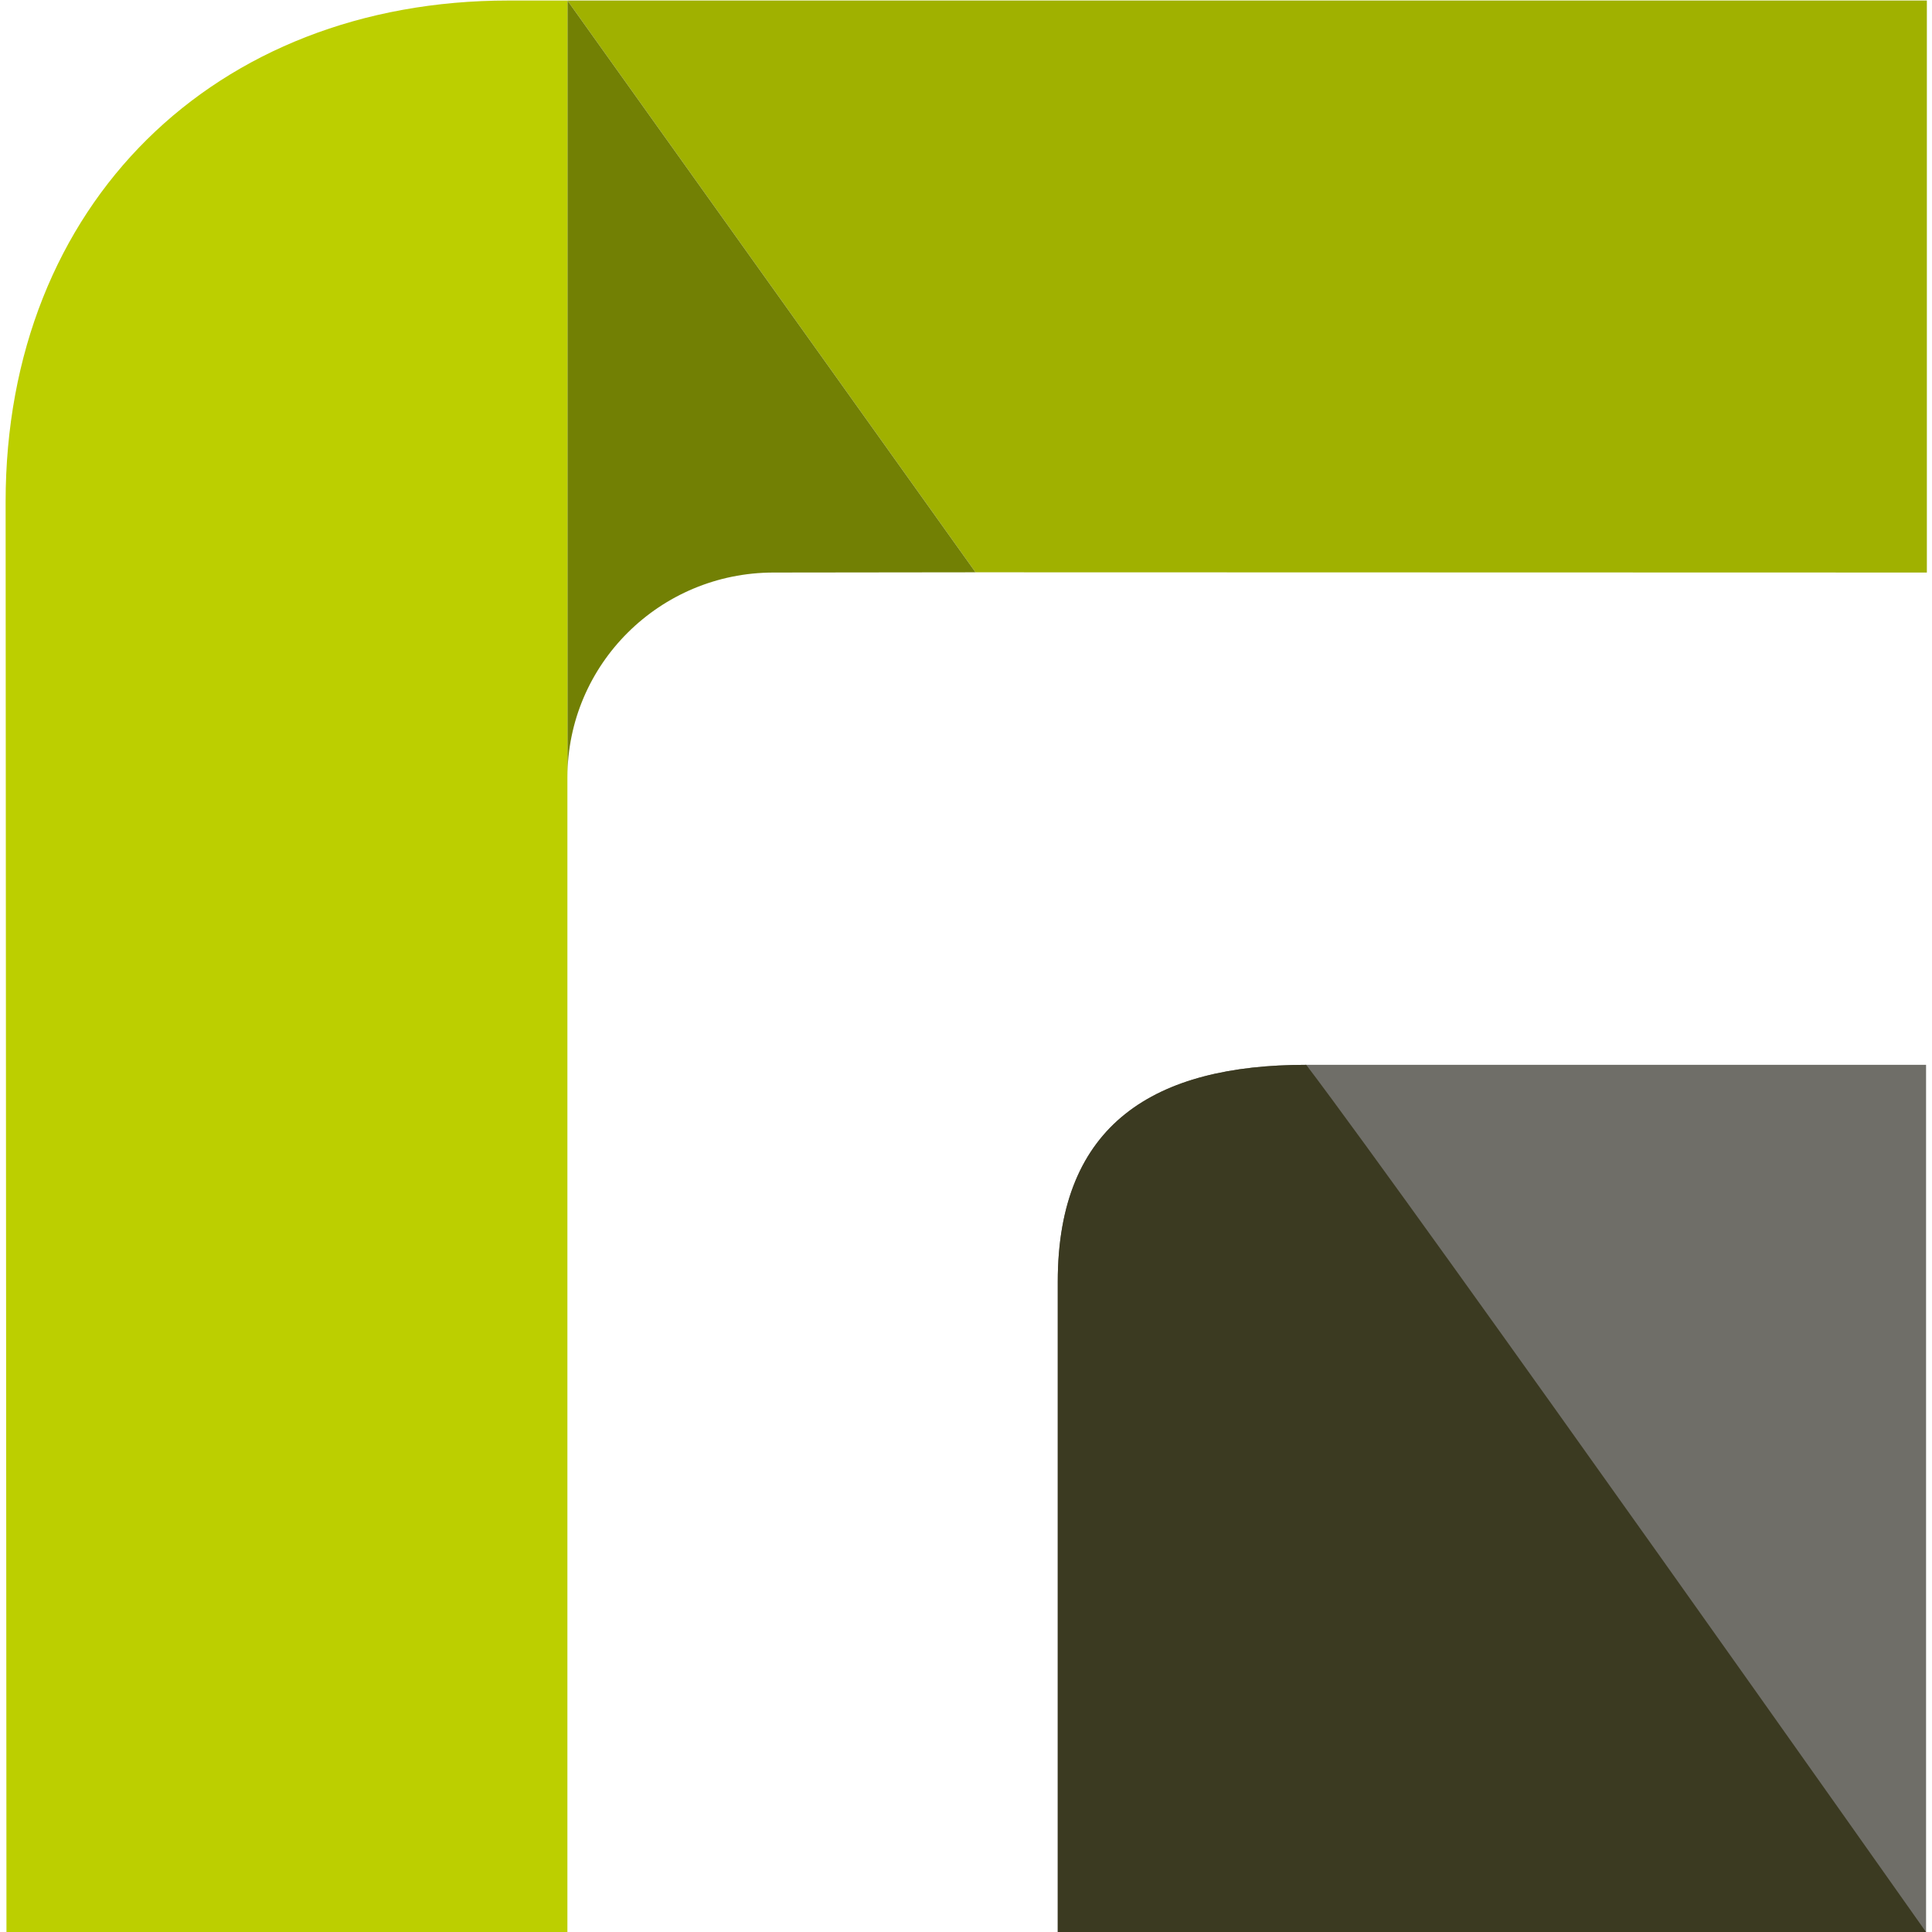 <?xml version="1.0" ?>
<svg xmlns="http://www.w3.org/2000/svg" overflow="hidden" viewBox="0 0 48.15 48.15">
	<style>
		.cls0 { fill: #6F6E68; }
		.cls1 { fill: #3B3A21; }
		.cls2 { fill: #A0B100; }
		.cls3 { fill: #728004; }
		.cls4 { fill: #BCCF00; }
		.cls5 { fill: #3C3C37; }
	</style>
	<g transform="translate(-10.46 -13.5)">
		<defs>
			<clipPath id="a">
				<path d="M 820.15,260.0 L 886.15,260.0 L 886.15,334.0 L 820.15,334.0 L 820.15,260.0"/>
			</clipPath>
			<clipPath id="b">
				<path d="M 821.15,261.0 L 886.15,261.0 L 886.15,334.0 L 821.15,334.0 L 821.15,261.0"/>
			</clipPath>
			<clipPath id="c">
				<path d="M 821.15,261.0 L 886.15,261.0 L 886.15,334.0 L 821.15,334.0 L 821.15,261.0"/>
			</clipPath>
		</defs>
		<g clip-path="url(#a)" transform="translate(-820 -260)">
			<g clip-path="url(#b)">
				<g clip-path="url(#c)">
					<path d="M 856.822,305.442 L 856.822,321.652 L 878.462,321.652 L 878.462,300.038 L 863.014,300.038 C 859.244,300.038 856.822,301.502 856.822,305.442" class="cls0"/>
					<path d="M 856.822,305.442 L 856.822,321.652 L 878.462,321.652 C 878.462,321.652 865.874,303.808 863.014,300.038 C 859.244,300.038 856.822,301.502 856.822,305.442" class="cls1"/>
					<path d="M 854.773,287.763 L 878.482,287.769 L 878.482,273.513 L 844.602,273.513 L 854.773,287.763 L 854.773,287.763" class="cls2"/>
					<path d="M 844.602,292.873 C 844.602,290.056 846.902,287.769 849.742,287.769 L 849.722,287.769 L 854.773,287.763 L 844.602,273.513 L 844.602,292.873 L 844.602,292.873" class="cls3"/>
					<path d="M 830.6,286.007 L 830.621,321.651 L 844.601,321.651 L 844.601,273.513 L 843.134,273.513 C 835.816,273.513 830.6,278.583 830.6,286.007 L 830.6,286.007" class="cls4"/>
					<path d="M 651.504,320.74 L 651.504,273.574 L 643.326,273.574 L 643.326,320.739 L 651.504,320.739 L 651.504,320.74 M 590.016,302.345 L 600.85,320.74 L 591.689,320.74 L 581.538,304.048 C 580.302,304.109 578.937,304.109 577.51,304.109 L 573.237,304.109 L 573.237,320.74 L 564.819,320.74 L 564.819,275.637 C 568.909,275.454 573.052,275.331 577.701,275.331 C 588.781,275.331 597.949,277.515 597.949,289.417 L 597.949,289.847 C 597.942,296.705 594.911,300.284 590.016,302.347 L 590.016,302.345 M 589.464,289.539 C 589.464,282.557 584.507,282.496 573.244,282.496 L 573.244,297.31 C 574.854,297.371 576.404,297.371 578.008,297.371 C 585.934,297.371 589.464,295.731 589.464,289.906 L 589.464,289.539 M 635.53,306.17 L 635.53,303.502 C 635.53,293.125 631.44,285.714 619.8,285.714 C 609.397,285.714 604.073,291.301 604.073,302.774 L 604.073,304.897 C 604.073,316.914 608.53,321.651 621.098,321.651 C 626.922,321.651 631.44,320.801 634.041,320.194 L 634.041,314.186 C 629.461,314.608 625.126,314.976 621.473,314.976 C 612.927,314.976 612.189,311.756 612.189,306.782 L 612.189,306.176 L 635.53,306.176 L 635.53,306.173 L 635.53,306.17 M 627.358,300.95 L 612.251,300.95 L 612.251,300.406 C 612.251,296.52 613.241,292.152 619.808,292.152 C 626.559,292.152 627.365,296.459 627.365,300.406 L 627.365,300.95 L 627.358,300.95 L 627.358,300.95 M 683.2,320.74 L 683.2,318.01 C 679.049,320.194 675.151,321.651 671.124,321.651 C 662.024,321.651 660.658,315.336 660.658,308.301 L 660.658,286.572 L 668.768,286.572 L 668.768,308.3 C 668.768,313.158 669.697,314.914 673.786,314.914 C 676.142,314.914 679.172,314.002 682.886,312.607 L 682.886,286.565 L 691.057,286.565 L 691.057,320.739 L 683.2,320.739 L 683.2,320.74 M 716.009,320.678 L 716.009,315.213 C 715.019,315.336 712.541,315.458 710.745,315.458 C 707.775,315.458 707.523,314.853 707.523,311.695 L 707.523,293.002 L 716.009,293.002 L 716.009,286.565 L 707.523,286.565 L 707.523,277.882 L 699.352,277.882 L 699.352,311.818 C 699.352,318.983 702.075,321.651 708.95,321.651 C 712.05,321.651 715.08,320.923 716.009,320.678 L 716.009,320.678 M 754.525,321.651 C 744.366,321.651 738.796,316.554 738.796,305.748 L 738.796,301.563 C 738.796,290.818 744.366,285.721 754.525,285.721 C 764.676,285.721 770.253,290.818 770.253,301.563 L 770.253,305.748 C 770.246,316.554 764.676,321.651 754.525,321.651 M 762.135,301.556 C 762.135,295.003 759.843,292.574 754.518,292.574 C 749.255,292.574 746.899,295.004 746.899,301.556 L 746.899,305.741 C 746.899,312.294 749.193,314.785 754.518,314.785 C 759.843,314.785 762.136,312.295 762.136,305.741 L 762.136,301.556 L 762.135,301.556 M 808.325,320.739 L 808.325,299.065 C 808.325,291.295 807.021,285.707 797.178,285.707 C 793.279,285.707 789.498,287.164 785.722,289.287 L 785.722,286.558 L 777.919,286.558 L 777.919,320.732 L 786.029,320.732 L 786.029,294.752 C 789.743,293.295 792.843,292.444 795.19,292.444 C 799.218,292.444 800.085,294.145 800.085,299.059 L 800.085,320.732 L 808.325,320.732 L 808.325,320.739 L 808.325,320.739 M 722.637,320.739 L 722.637,286.565 L 730.87,286.565 L 730.87,320.739 L 722.637,320.739 M 730.994,281.223 L 730.994,273.513 L 722.576,273.513 L 722.576,281.223 L 730.994,281.223" class="cls5"/>
				</g>
			</g>
		</g>
	</g>
</svg>